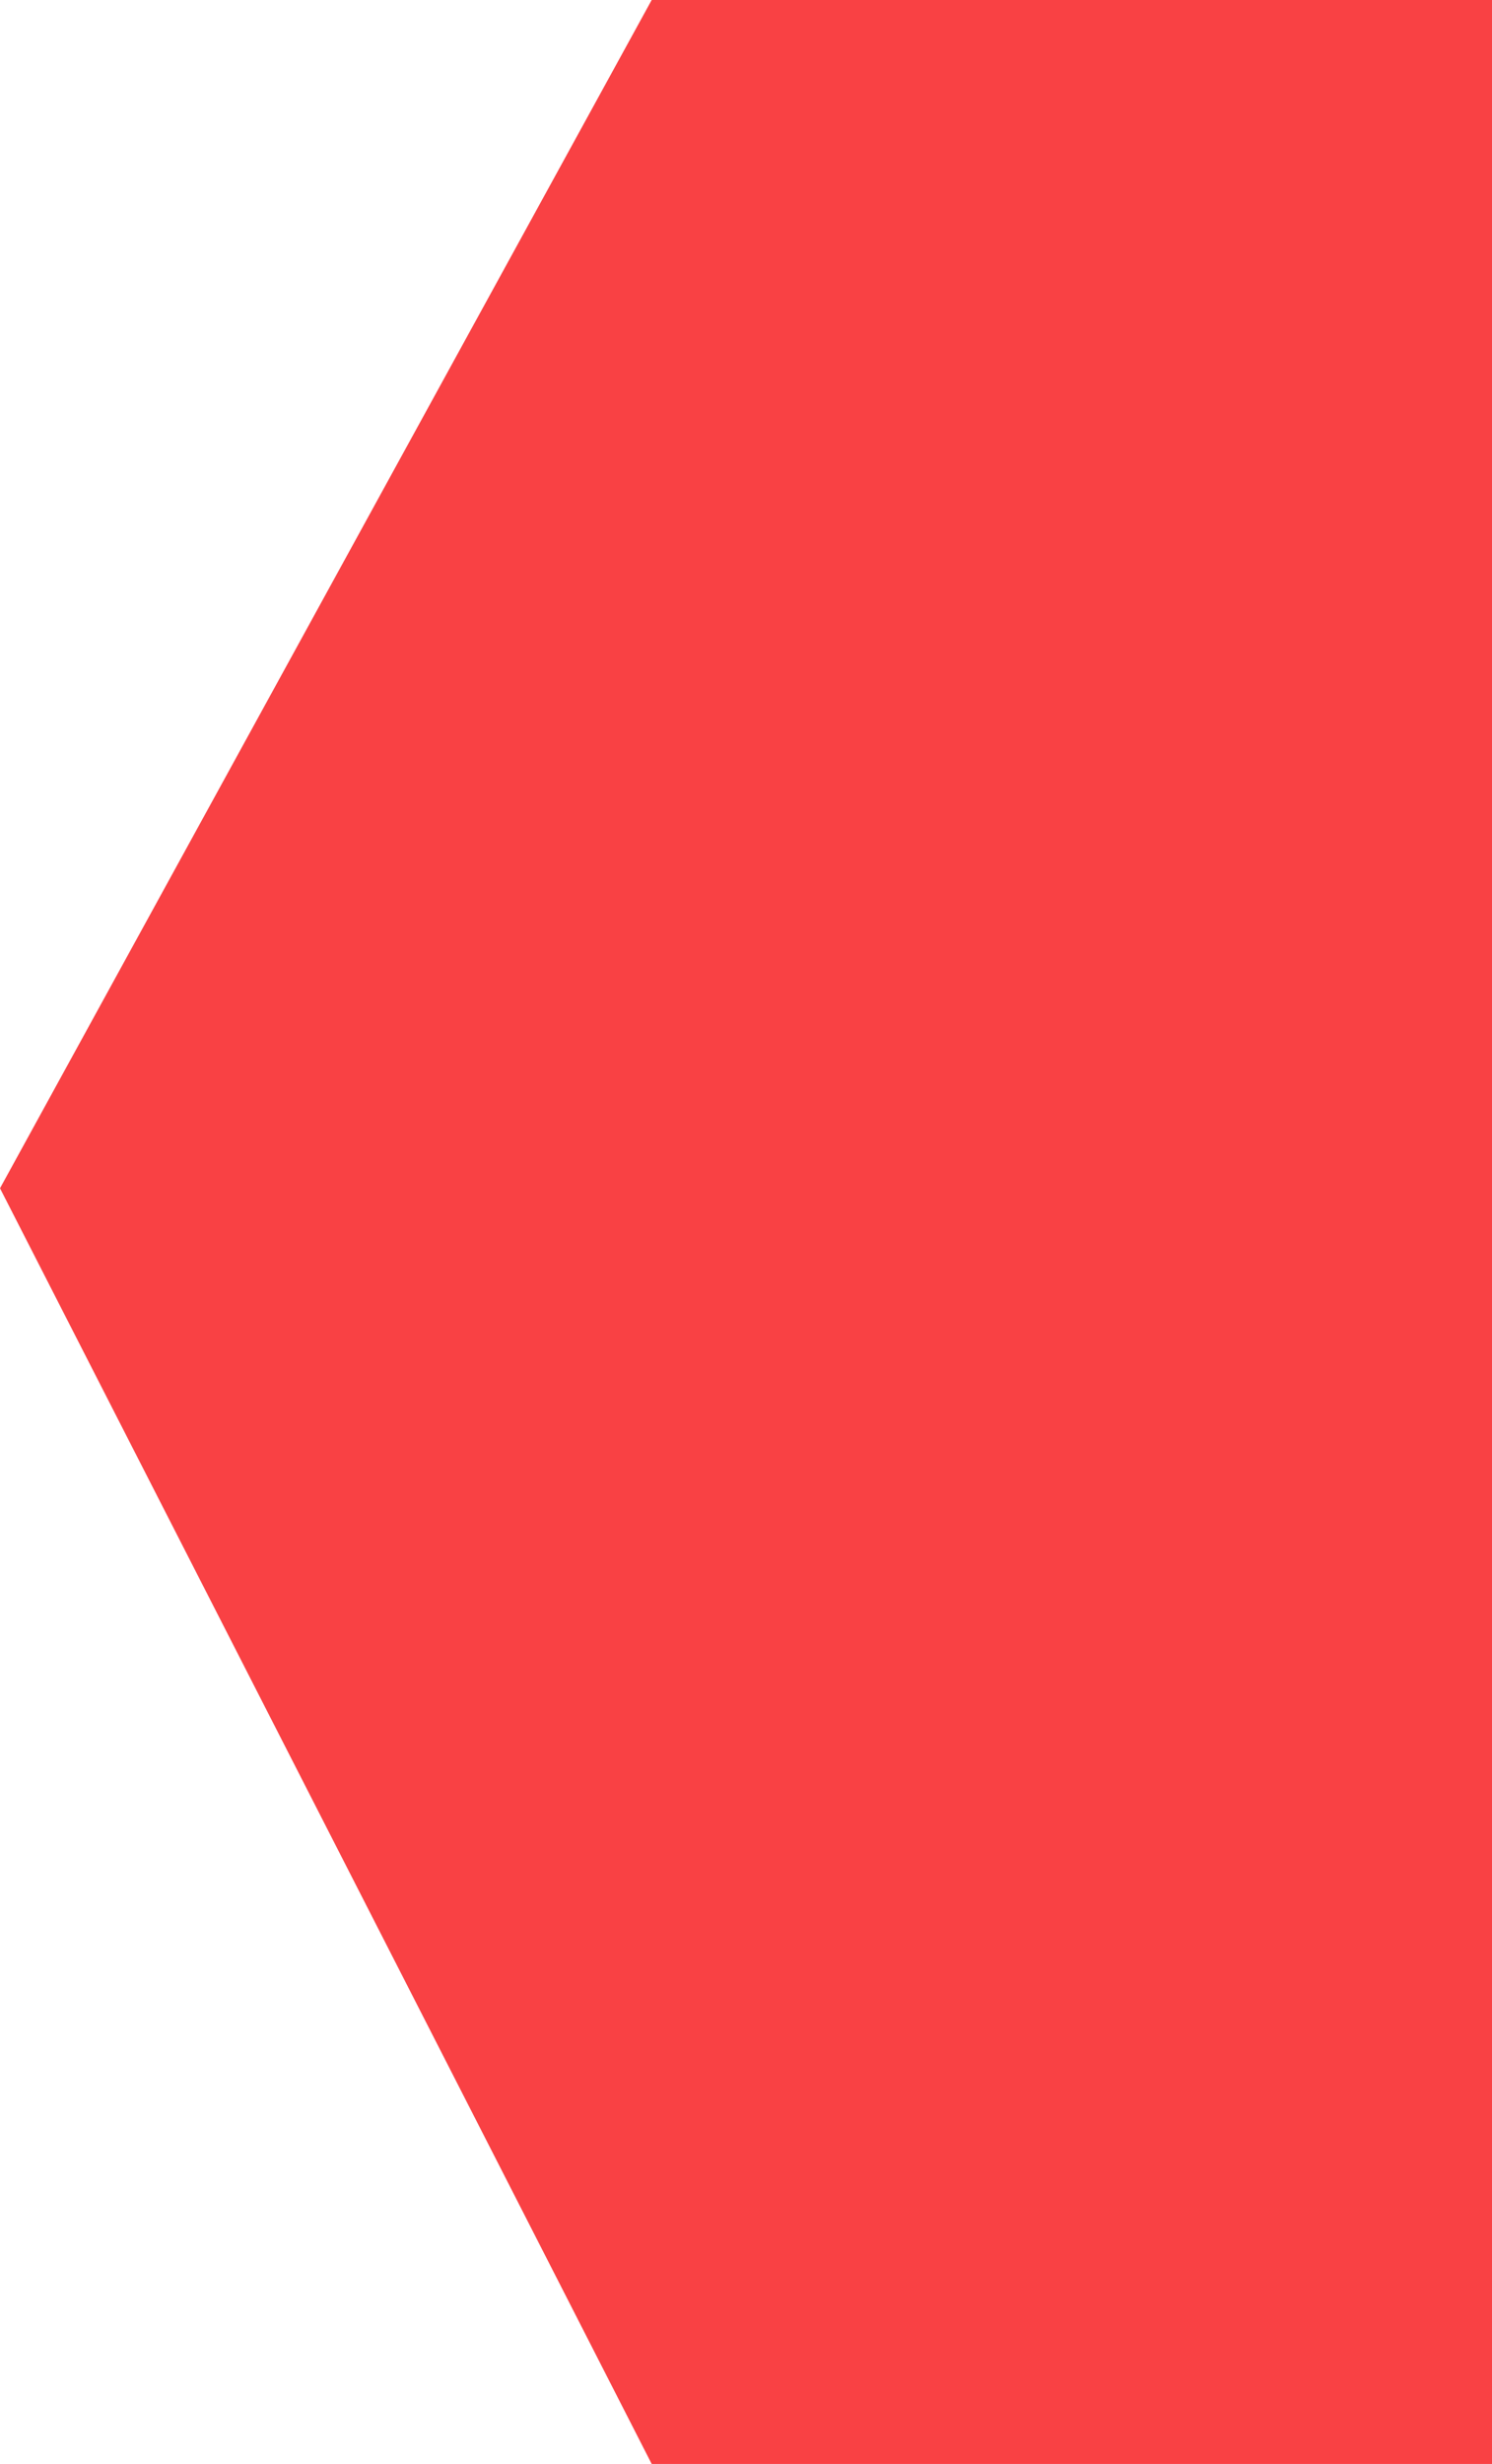 <svg width="86" height="142" viewBox="0 0 86 142" fill="none" xmlns="http://www.w3.org/2000/svg">
<path d="M-1.32181e-06 68.482L37.563 142L86 142L86 -2.7876e-05L37.563 -2.85686e-05L-1.32181e-06 68.482Z" fill="#F94144"/>
</svg>
